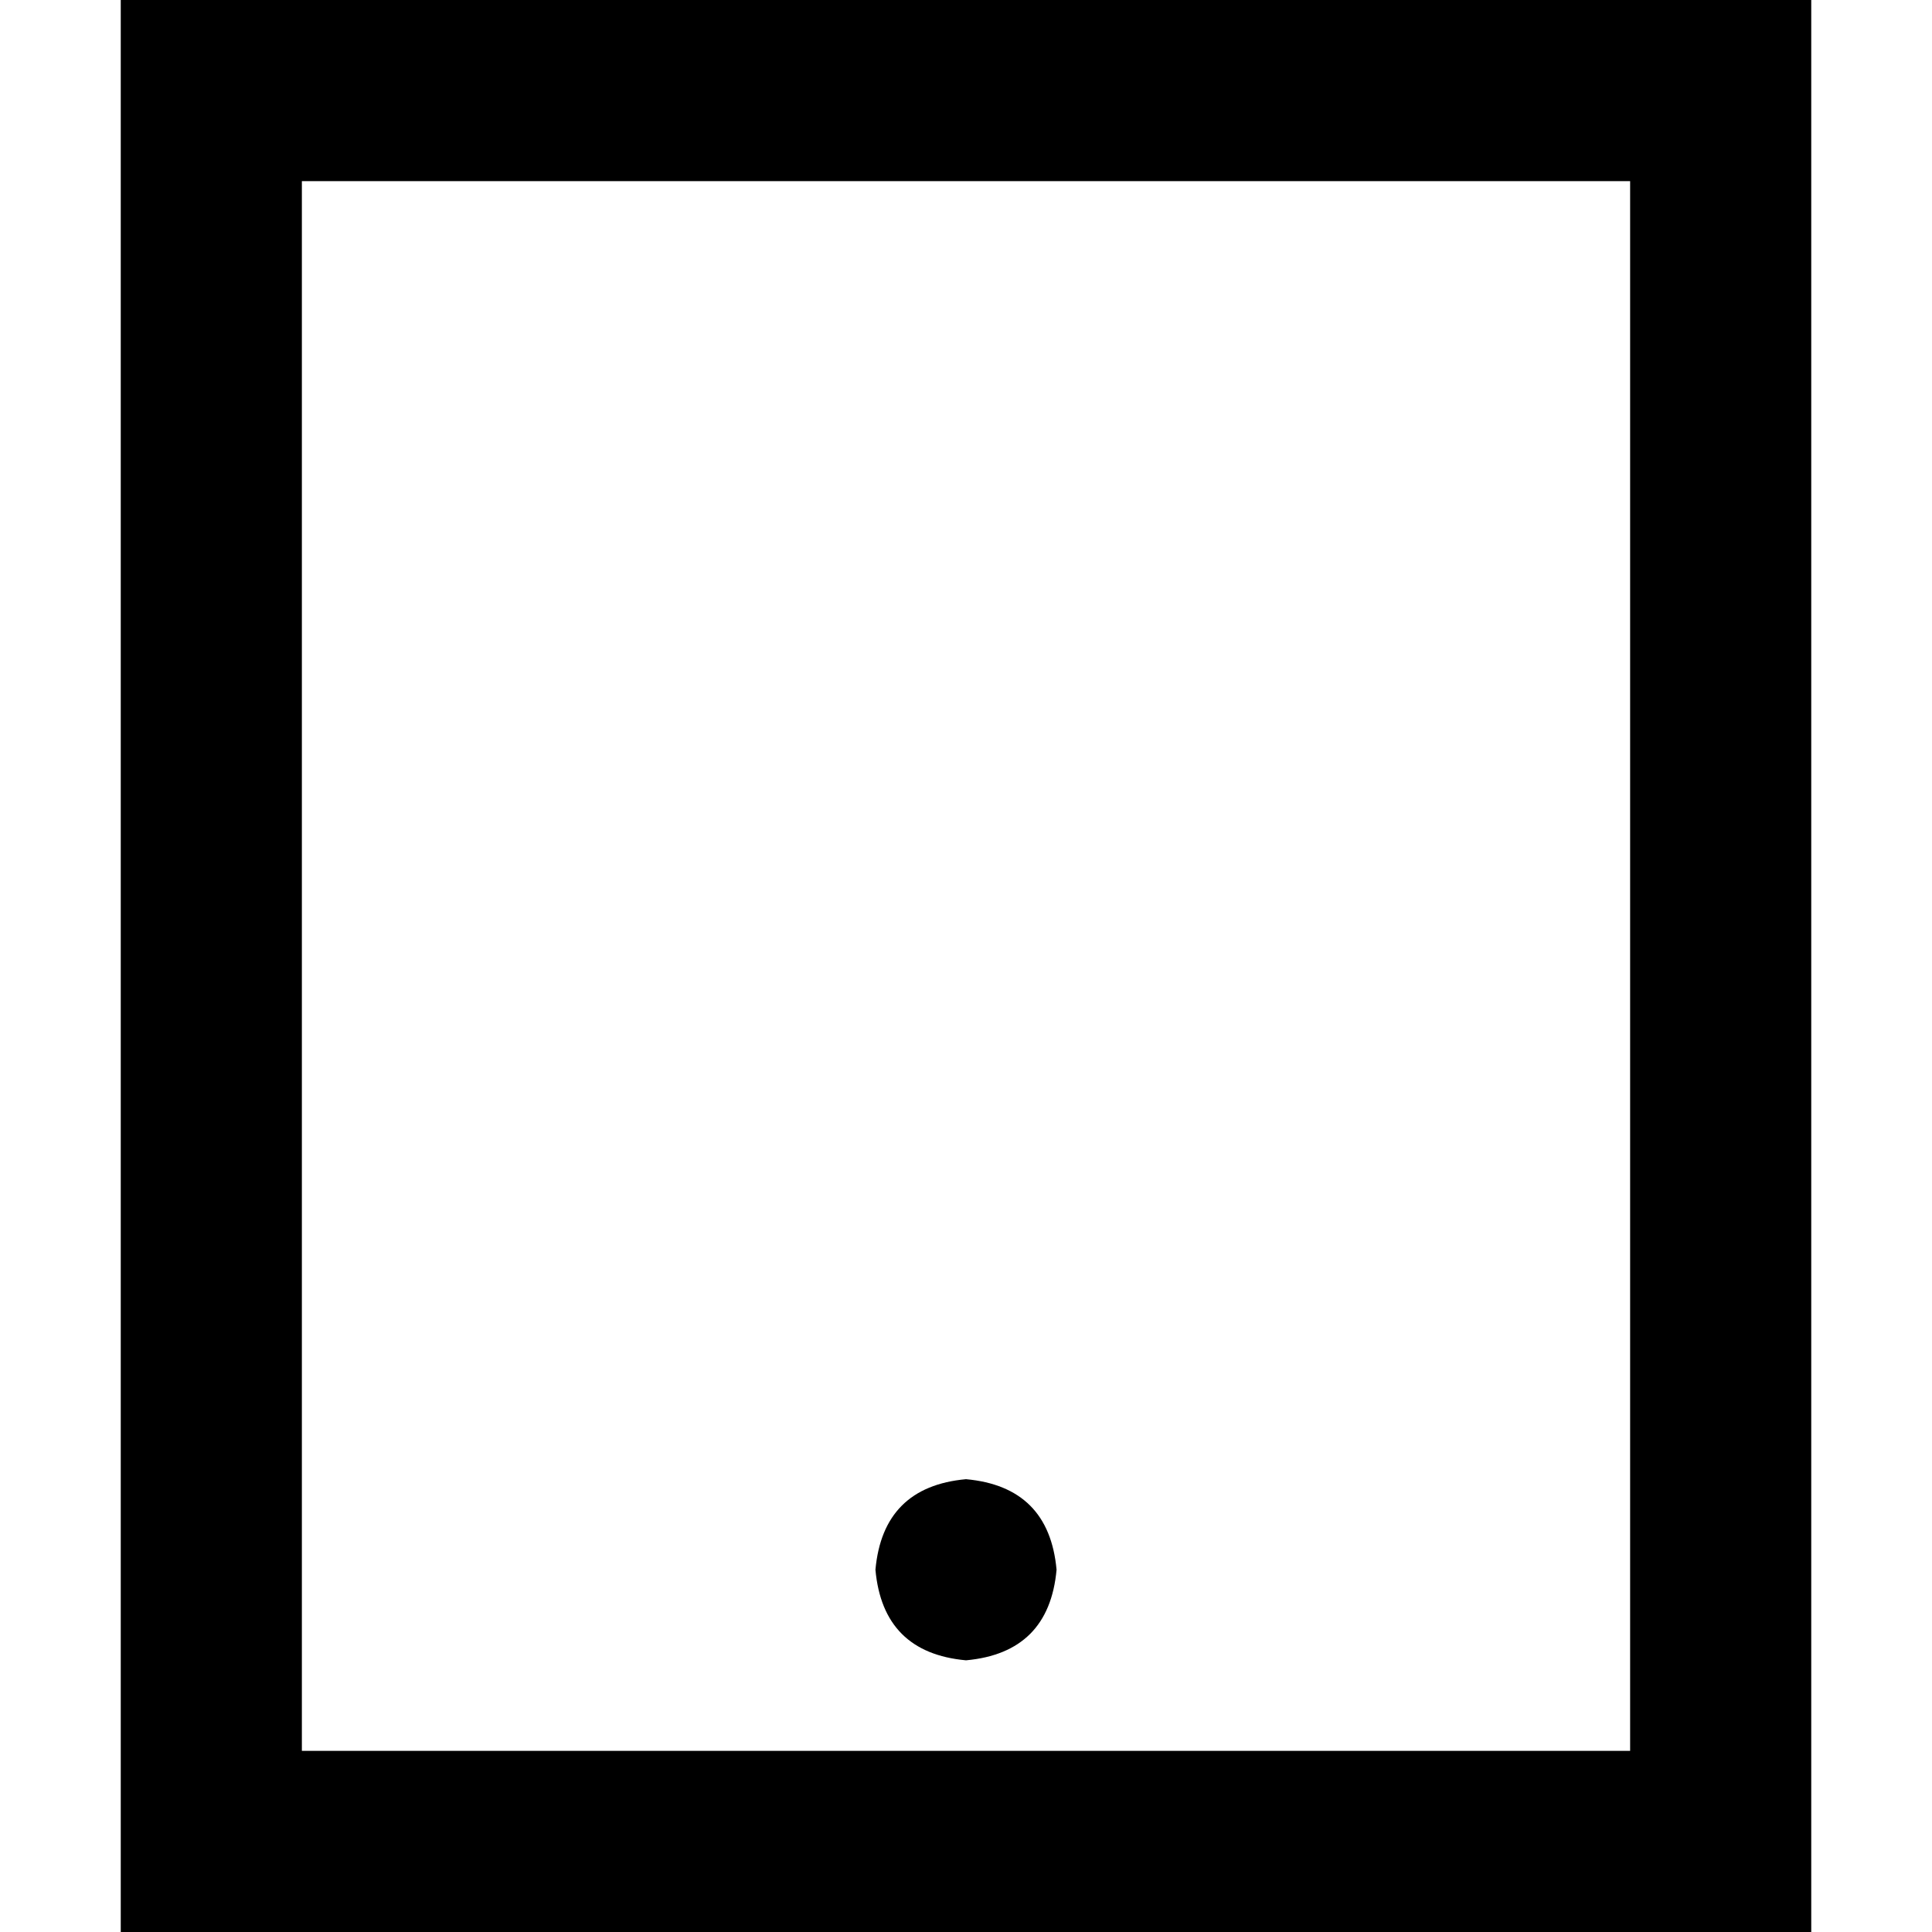 <svg xmlns="http://www.w3.org/2000/svg" viewBox="0 0 512 512">
  <path d="M 80 48 L 80 464 L 432 464 L 432 48 L 80 48 L 80 48 Z M 32 0 L 80 0 L 432 0 L 480 0 L 480 48 L 480 464 L 480 512 L 432 512 L 80 512 L 32 512 L 32 464 L 32 48 L 32 0 L 32 0 Z M 256 392 Q 278 394 280 416 Q 278 438 256 440 Q 234 438 232 416 Q 234 394 256 392 L 256 392 Z" />
</svg>